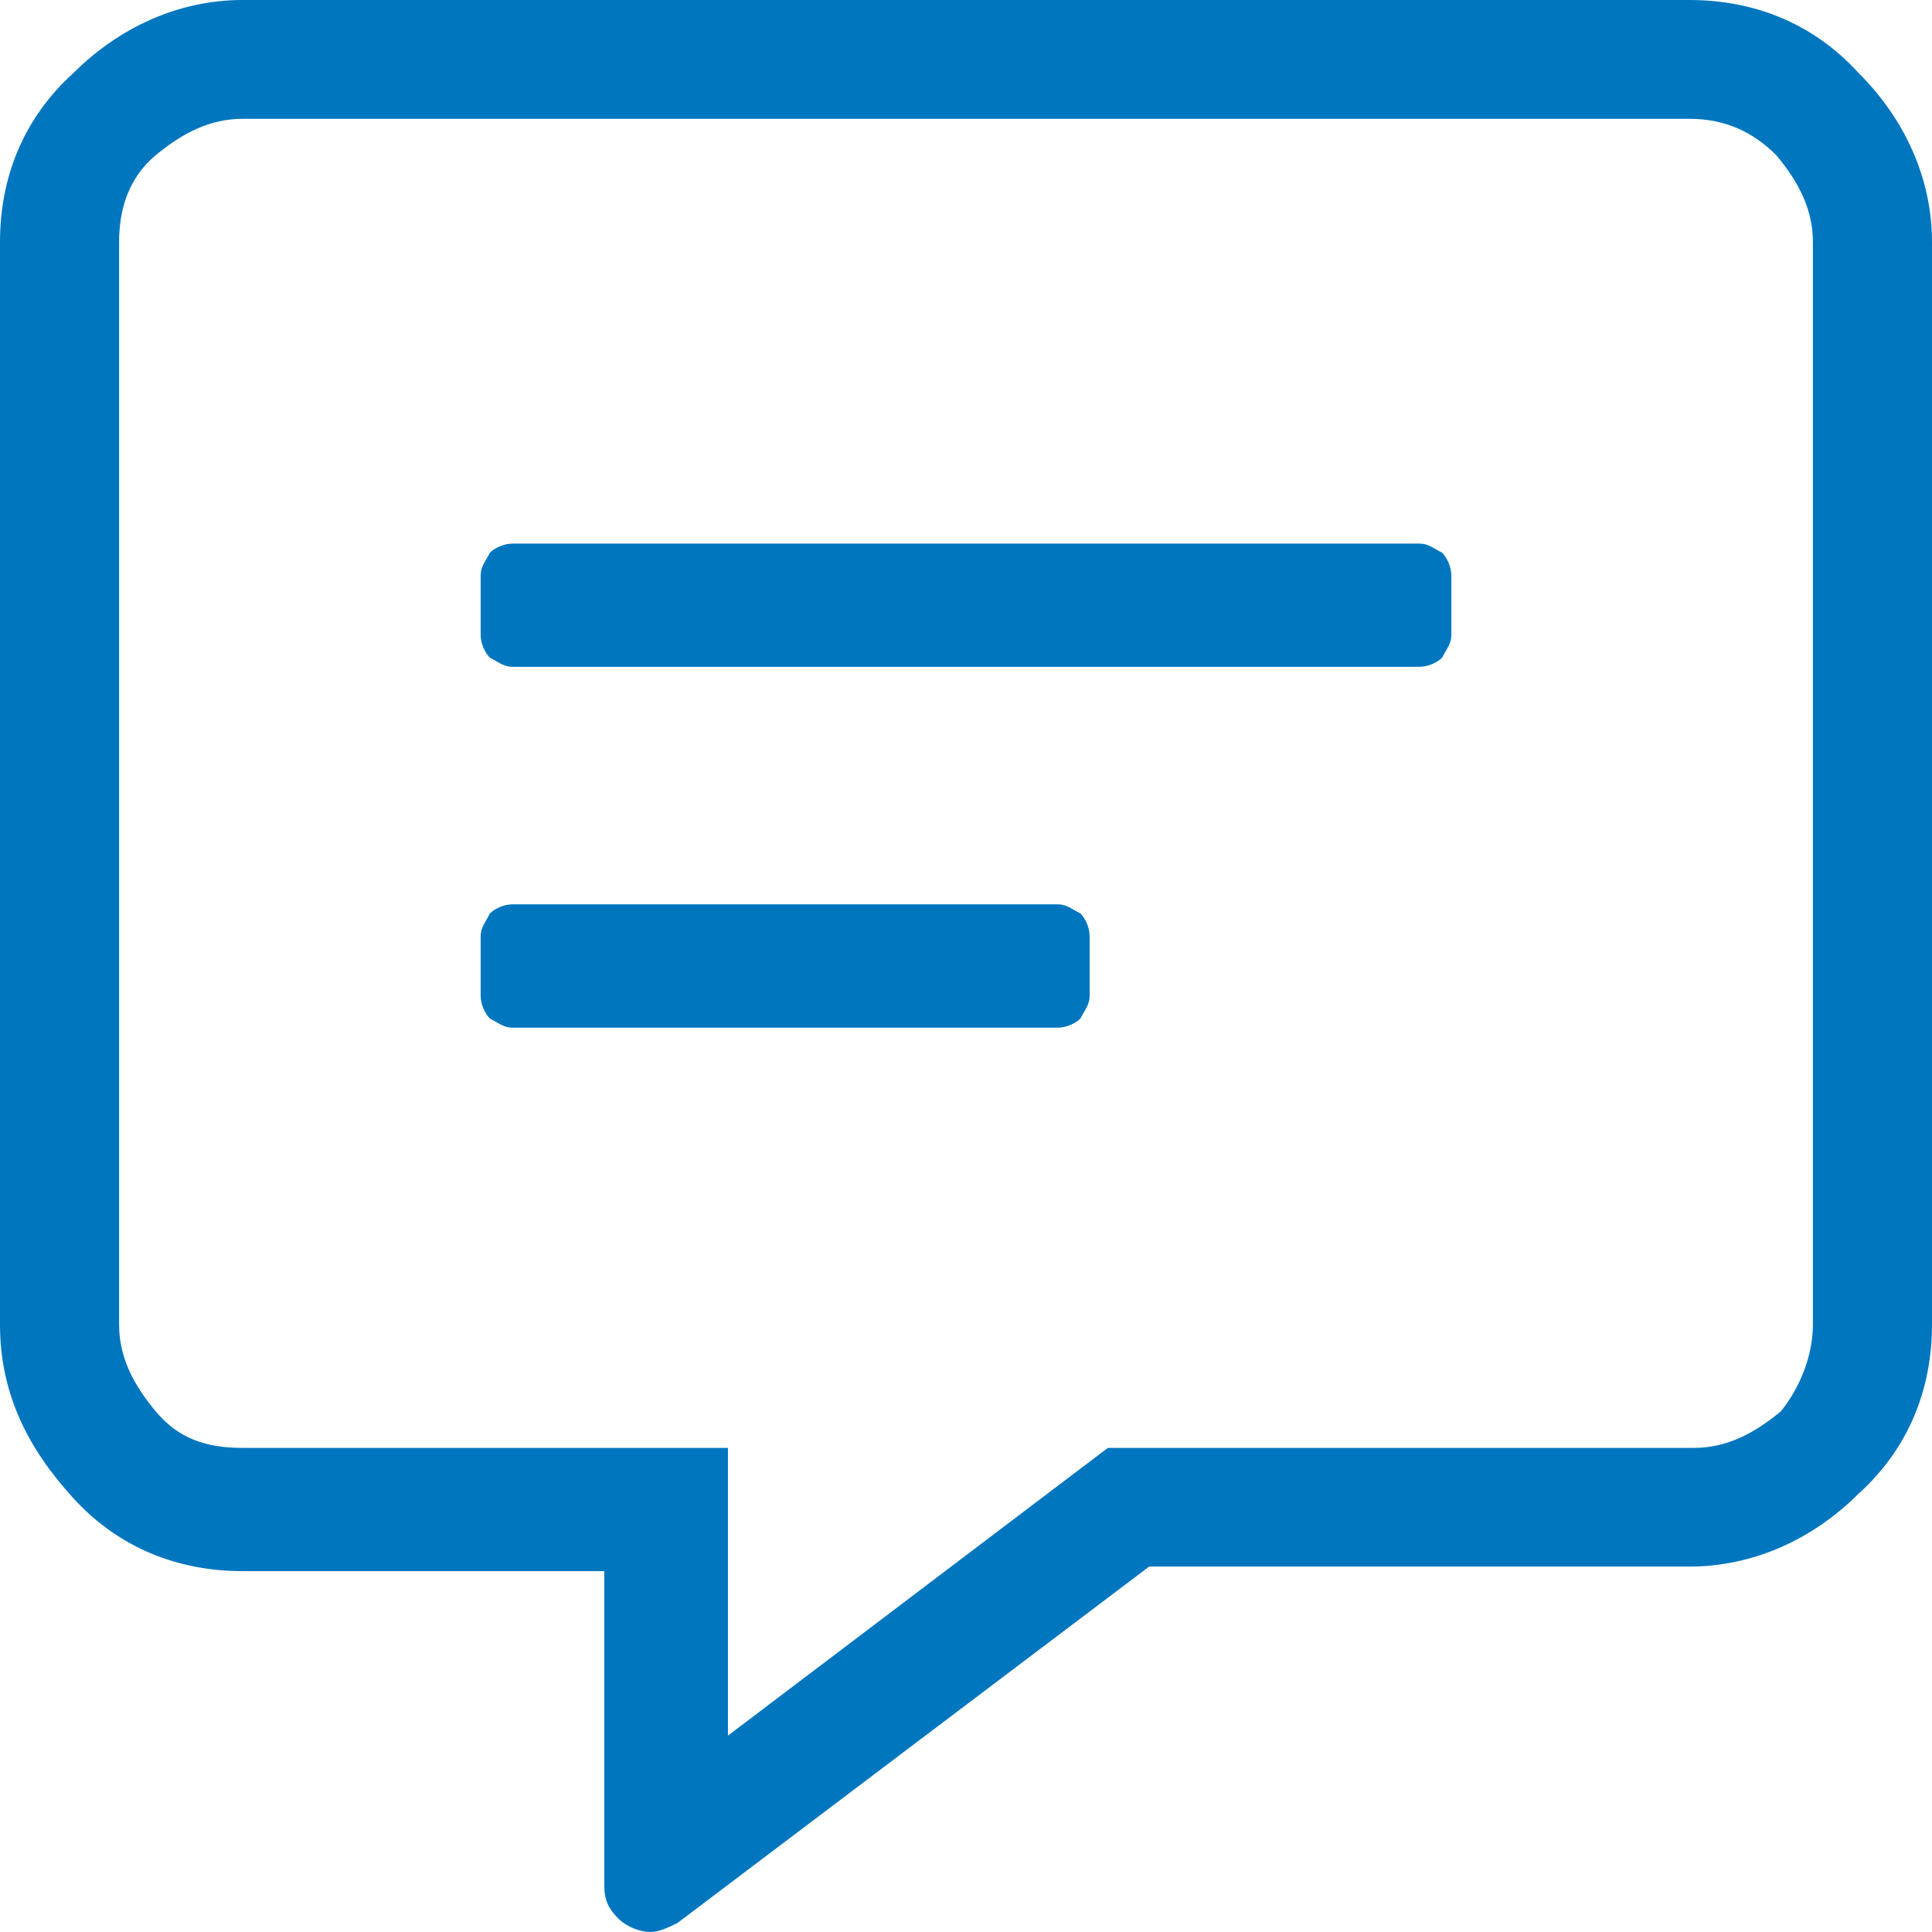 <svg width="14" height="14" viewBox="0 0 14 14" fill="none" xmlns="http://www.w3.org/2000/svg">
<path d="M12.242 0C12.706 0 13.137 0.165 13.469 0.53C13.801 0.861 14 1.291 14 1.754V9.598C14 10.062 13.834 10.492 13.469 10.823C13.137 11.154 12.706 11.352 12.242 11.352H8.327L4.91 13.934C4.844 13.967 4.777 14 4.711 14C4.645 14 4.545 13.967 4.479 13.901C4.412 13.835 4.379 13.768 4.379 13.669V11.385H1.758C1.294 11.385 0.863 11.22 0.531 10.856C0.199 10.492 0 10.095 0 9.598V1.754C0 1.291 0.166 0.861 0.531 0.53C0.863 0.199 1.294 0 1.758 0H12.242V0ZM13.137 9.598V1.754C13.137 1.522 13.038 1.324 12.872 1.125C12.706 0.96 12.507 0.861 12.242 0.861H1.758C1.526 0.861 1.327 0.96 1.128 1.125C0.929 1.291 0.863 1.522 0.863 1.754V9.598C0.863 9.83 0.962 10.028 1.128 10.227C1.294 10.425 1.493 10.492 1.758 10.492H5.275V12.577L8.028 10.492H12.275C12.507 10.492 12.706 10.392 12.905 10.227C13.038 10.062 13.137 9.83 13.137 9.598ZM10.284 3.939C10.351 3.939 10.384 3.972 10.45 4.005C10.483 4.038 10.517 4.104 10.517 4.17V4.6C10.517 4.667 10.483 4.7 10.45 4.766C10.417 4.799 10.351 4.832 10.284 4.832H3.716C3.649 4.832 3.616 4.799 3.55 4.766C3.517 4.733 3.483 4.667 3.483 4.6V4.17C3.483 4.104 3.517 4.071 3.55 4.005C3.583 3.972 3.649 3.939 3.716 3.939H10.284ZM7.664 6.553C7.73 6.553 7.763 6.586 7.829 6.619C7.863 6.652 7.896 6.719 7.896 6.785V7.215C7.896 7.281 7.863 7.314 7.829 7.381C7.796 7.414 7.73 7.447 7.664 7.447H3.716C3.649 7.447 3.616 7.414 3.55 7.381C3.517 7.348 3.483 7.281 3.483 7.215V6.785C3.483 6.719 3.517 6.686 3.55 6.619C3.583 6.586 3.649 6.553 3.716 6.553H7.664Z" fill="#0076BF"/>
</svg>